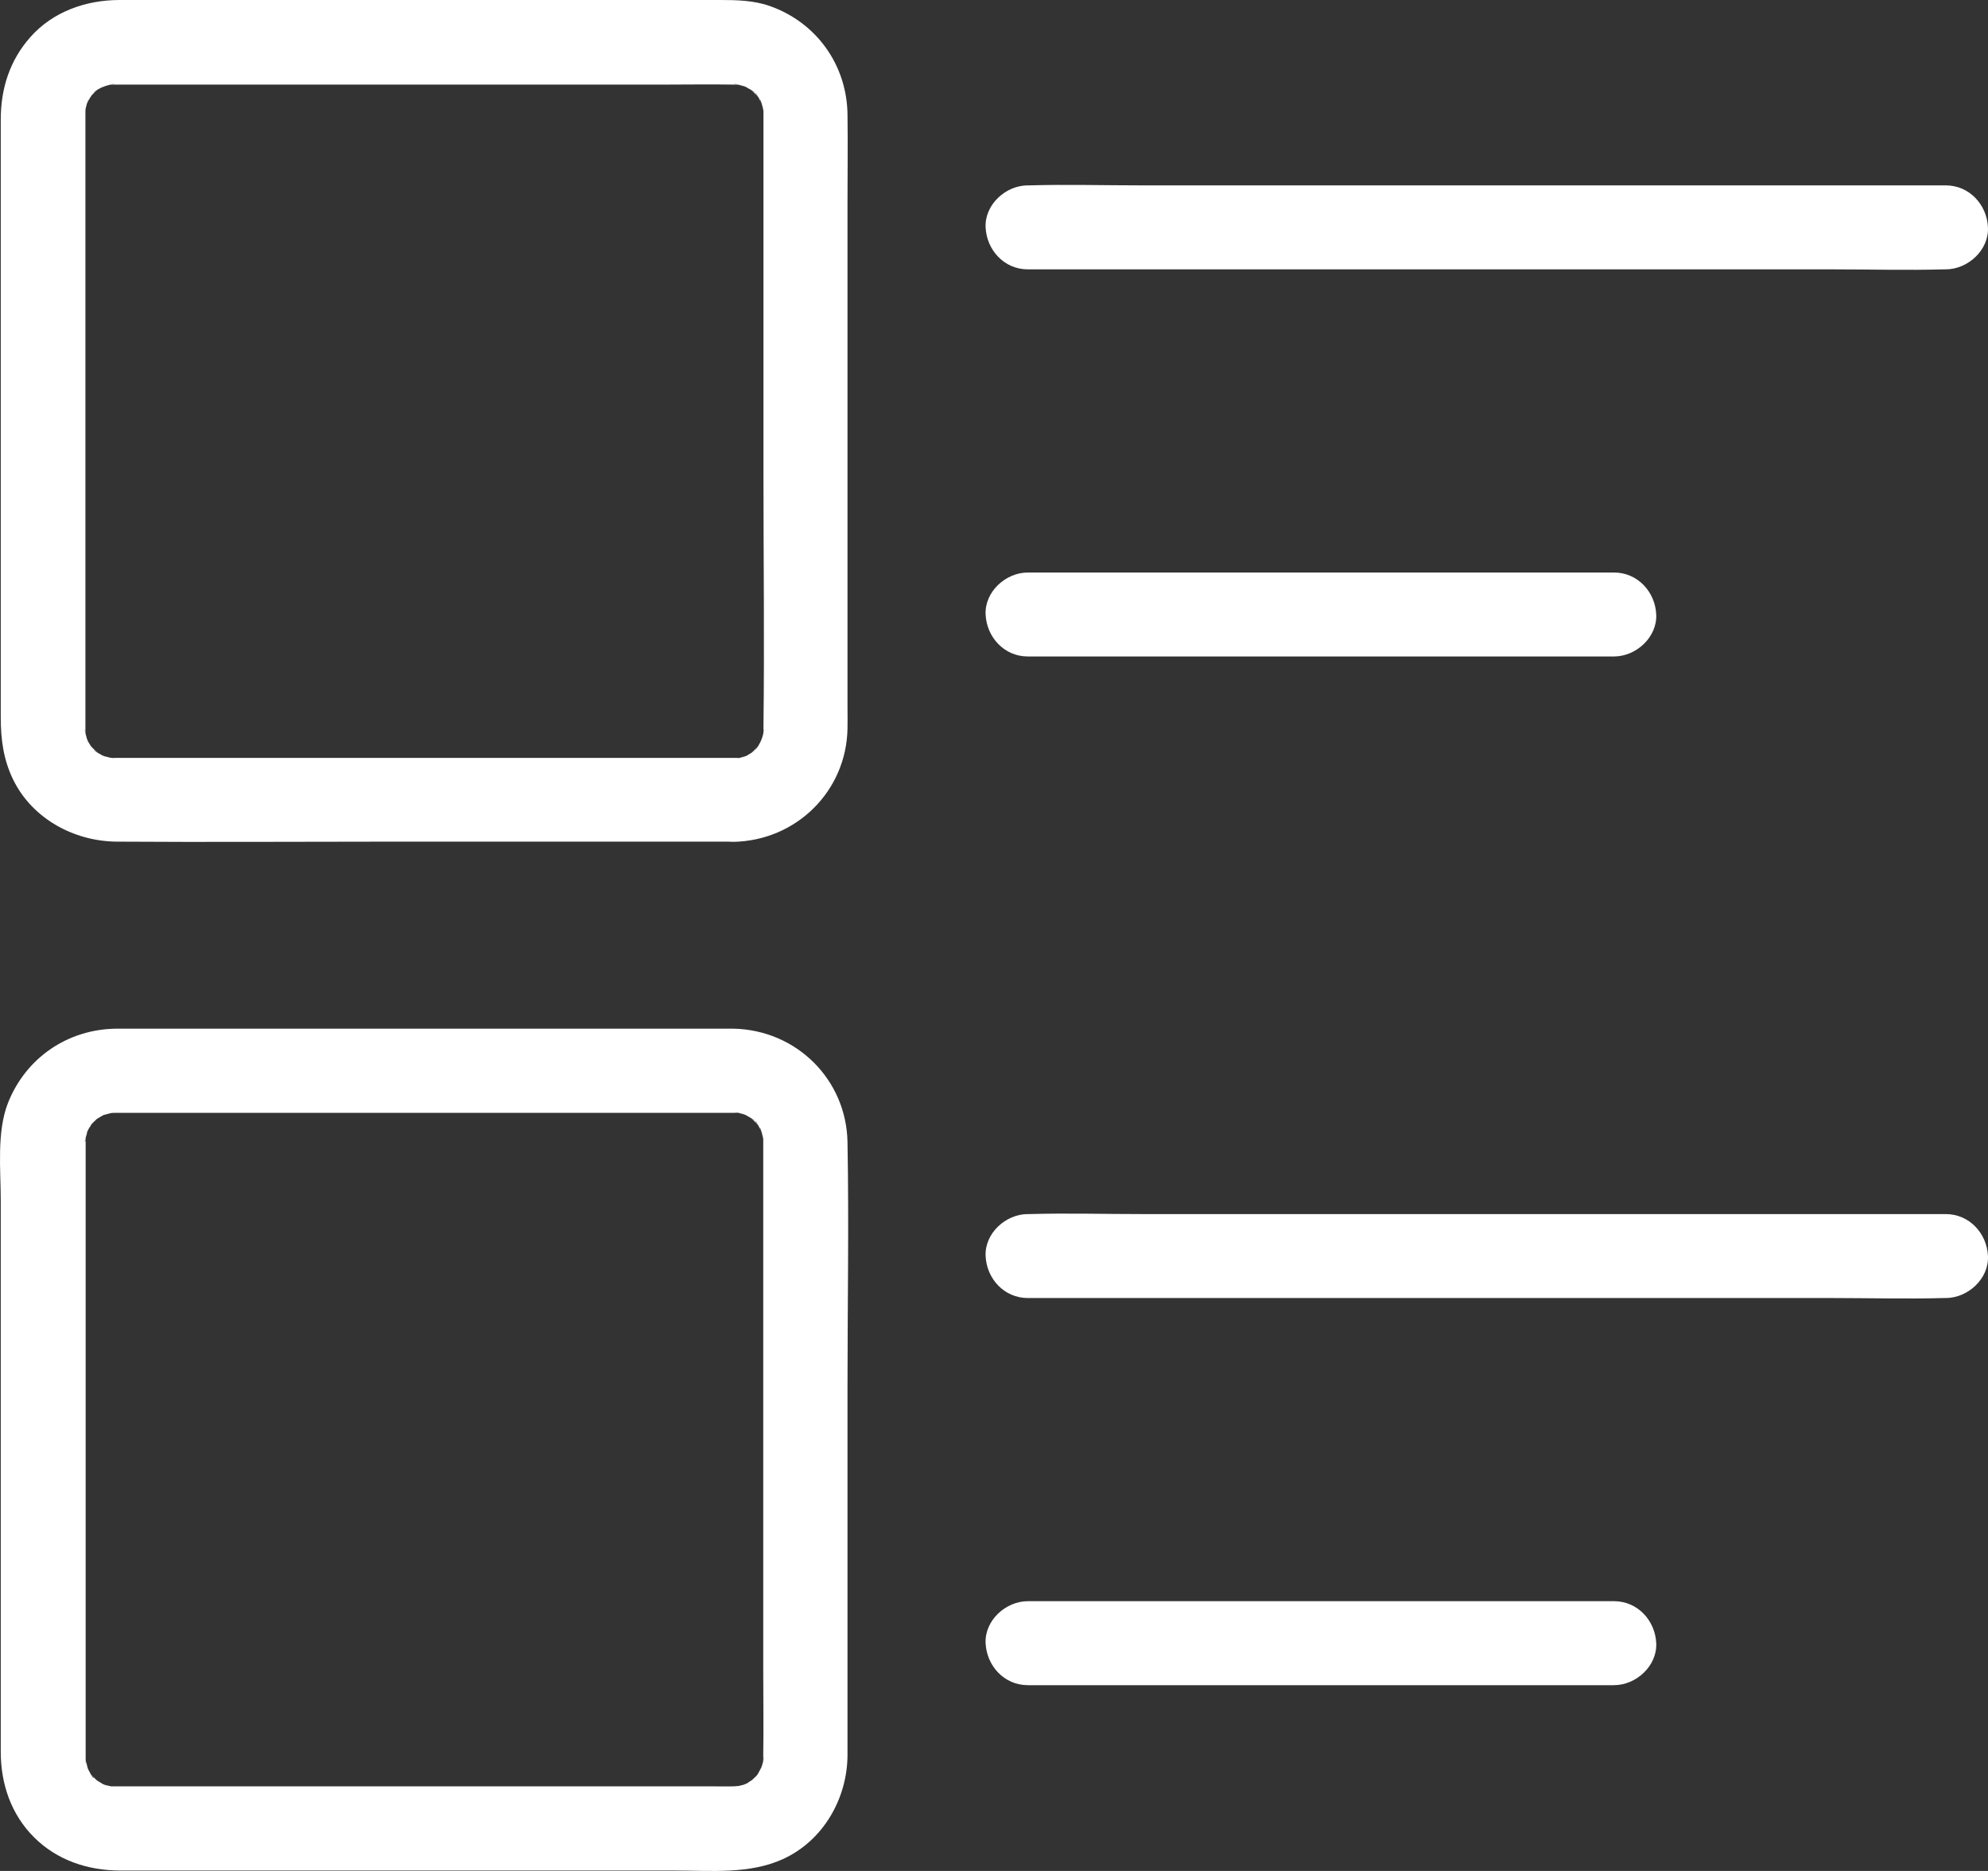 <svg width="68" height="64" viewBox="0 0 68 64" fill="none" xmlns="http://www.w3.org/2000/svg">
<rect x="0" y="0" width="68" height="64" fill="#333333" stroke="none"/>
<path d="M25.089 25.925C22.387 25.925 19.679 25.925 16.978 25.925C13.092 25.925 9.206 25.925 5.328 25.925C4.916 25.925 4.504 25.925 4.1 25.925C4.042 25.925 3.991 25.925 3.934 25.925C3.898 25.925 3.869 25.925 3.833 25.925C3.666 25.91 3.695 25.917 3.919 25.946C3.905 25.96 3.71 25.903 3.681 25.896C3.652 25.889 3.45 25.846 3.45 25.824C3.507 25.846 3.565 25.874 3.616 25.896C3.558 25.867 3.5 25.838 3.45 25.81C3.421 25.795 3.211 25.688 3.211 25.659C3.262 25.695 3.305 25.731 3.356 25.767C3.305 25.724 3.262 25.68 3.219 25.637C3.226 25.645 3.089 25.508 3.089 25.501C3.211 25.673 3.233 25.695 3.139 25.566C3.103 25.515 3.067 25.458 3.038 25.407C3.024 25.379 3.009 25.35 2.995 25.321C2.93 25.178 2.937 25.206 3.024 25.407C3.002 25.407 2.944 25.156 2.937 25.135C2.937 25.149 2.886 24.948 2.901 24.941C2.908 25.005 2.922 25.063 2.93 25.128C2.922 25.063 2.922 24.991 2.922 24.926C2.922 24.912 2.922 24.898 2.922 24.883C2.922 24.776 2.922 24.661 2.922 24.553C2.922 24.036 2.922 23.526 2.922 23.009C2.922 19.038 2.922 15.059 2.922 11.088C2.922 9.314 2.922 7.54 2.922 5.767C2.922 5.264 2.922 4.761 2.922 4.259C2.922 4.151 2.922 4.036 2.922 3.928C2.922 3.914 2.922 3.899 2.922 3.892C2.922 3.856 2.922 3.828 2.922 3.792C2.937 3.662 2.93 3.662 2.915 3.785C2.908 3.813 2.908 3.849 2.901 3.878C2.908 3.813 2.922 3.749 2.937 3.684C2.944 3.655 3.002 3.411 3.024 3.411C2.937 3.605 2.93 3.634 2.995 3.497C3.024 3.44 3.052 3.39 3.089 3.332C3.103 3.303 3.125 3.282 3.139 3.253C3.211 3.153 3.211 3.153 3.139 3.246C3.117 3.268 3.103 3.296 3.081 3.318C3.125 3.268 3.168 3.224 3.211 3.181C3.233 3.16 3.255 3.138 3.276 3.117C3.392 3.016 3.37 3.031 3.204 3.16C3.204 3.131 3.414 3.023 3.442 3.009C3.471 2.995 3.5 2.98 3.529 2.966C3.674 2.901 3.645 2.908 3.442 2.995C3.486 2.995 3.572 2.952 3.623 2.937C3.652 2.93 3.898 2.851 3.912 2.873C3.688 2.901 3.659 2.908 3.825 2.894C3.861 2.894 3.89 2.894 3.926 2.894C3.984 2.894 4.049 2.894 4.107 2.894C4.526 2.894 4.945 2.894 5.364 2.894C7.075 2.894 8.78 2.894 10.492 2.894C14.565 2.894 18.632 2.894 22.705 2.894C23.5 2.894 24.302 2.88 25.096 2.894C25.132 2.894 25.161 2.894 25.197 2.894C25.363 2.908 25.334 2.901 25.11 2.873C25.125 2.851 25.37 2.93 25.399 2.937C25.428 2.944 25.464 2.959 25.493 2.966C25.638 3.023 25.616 3.009 25.414 2.93C25.428 2.916 25.602 3.031 25.623 3.038C25.652 3.052 25.818 3.138 25.818 3.167C25.768 3.131 25.724 3.095 25.674 3.059C25.724 3.102 25.768 3.145 25.811 3.189C25.833 3.21 25.854 3.232 25.876 3.253C25.977 3.368 25.963 3.346 25.833 3.181C25.883 3.181 26.006 3.461 26.035 3.504C26.158 3.698 25.977 3.418 26.006 3.418C26.028 3.418 26.085 3.67 26.093 3.691C26.1 3.72 26.107 3.756 26.114 3.785C26.143 3.943 26.136 3.914 26.107 3.691C26.114 3.691 26.114 3.892 26.114 3.892C26.114 3.907 26.114 3.928 26.114 3.943C26.114 4.266 26.114 4.596 26.114 4.919C26.114 8.653 26.114 12.388 26.114 16.122C26.114 19.045 26.151 21.968 26.114 24.89C26.114 24.905 26.114 24.919 26.114 24.926C26.114 24.962 26.114 24.991 26.114 25.027C26.1 25.192 26.107 25.163 26.136 24.941C26.158 24.955 26.078 25.199 26.071 25.228C26.064 25.264 25.941 25.544 26.042 25.328C26.143 25.106 26.006 25.386 25.992 25.415C25.977 25.443 25.869 25.652 25.84 25.652C25.876 25.601 25.912 25.558 25.948 25.508C25.905 25.558 25.862 25.601 25.818 25.645C25.797 25.666 25.775 25.688 25.753 25.709C25.638 25.81 25.659 25.795 25.826 25.666C25.826 25.68 25.695 25.759 25.667 25.774C25.645 25.788 25.428 25.925 25.414 25.91C25.472 25.889 25.529 25.86 25.58 25.838C25.522 25.86 25.457 25.881 25.399 25.896C25.37 25.903 25.125 25.982 25.11 25.96C25.175 25.953 25.233 25.939 25.298 25.932C25.226 25.925 25.161 25.925 25.089 25.925C24.33 25.939 23.608 26.571 23.644 27.361C23.68 28.129 24.28 28.811 25.089 28.797C27.241 28.754 28.953 27.059 28.989 24.919C28.996 24.675 28.989 24.438 28.989 24.194C28.989 22.672 28.989 21.156 28.989 19.634C28.989 15.404 28.989 11.181 28.989 6.952C28.989 5.939 29.003 4.926 28.989 3.914C28.967 2.226 27.935 0.776 26.338 0.208C25.789 0.014 25.212 0 24.641 0C21.095 0 17.548 0 14.002 0C10.701 0 7.393 0 4.093 0C2.944 0 1.81 0.395 1.037 1.271C0.33 2.068 0.026 3.038 0.026 4.086C0.026 5.314 0.026 6.542 0.026 7.77C0.026 12.029 0.026 16.287 0.026 20.546C0.026 21.881 0.026 23.217 0.026 24.553C0.026 25.293 0.12 25.996 0.452 26.672C1.102 28 2.525 28.776 3.984 28.79C7.104 28.811 10.232 28.79 13.352 28.79C17.05 28.79 20.748 28.79 24.439 28.79C24.655 28.79 24.872 28.79 25.082 28.79C25.84 28.79 26.562 28.129 26.526 27.354C26.497 26.585 25.898 25.925 25.089 25.925ZM25.089 35.188C22.279 35.188 19.47 35.188 16.66 35.188C12.774 35.188 8.888 35.188 5.003 35.188C4.663 35.188 4.324 35.188 3.984 35.188C2.309 35.203 0.878 36.194 0.272 37.731C-0.118 38.729 0.026 40.014 0.026 41.07C0.026 45.149 0.026 49.228 0.026 53.314C0.026 55.074 0.026 56.84 0.026 58.6C0.026 59.045 0.026 59.483 0.026 59.928C0.026 61.02 0.38 62.068 1.167 62.851C1.962 63.641 3.016 63.986 4.121 63.986C4.562 63.986 5.003 63.986 5.436 63.986C7.205 63.986 8.982 63.986 10.752 63.986C14.869 63.986 18.993 63.986 23.11 63.986C24.33 63.986 25.631 64.115 26.772 63.598C28.151 62.973 28.975 61.537 28.989 60.057C28.989 59.72 28.989 59.382 28.989 59.045C28.989 55.181 28.989 51.318 28.989 47.454C28.989 44.661 29.04 41.867 28.989 39.074C28.953 36.926 27.241 35.232 25.089 35.188C24.33 35.174 23.608 35.864 23.644 36.625C23.68 37.415 24.28 38.047 25.089 38.061C25.125 38.061 25.154 38.061 25.19 38.061C25.356 38.075 25.327 38.068 25.103 38.039C25.118 38.018 25.363 38.097 25.392 38.104C25.421 38.111 25.457 38.126 25.486 38.133C25.631 38.19 25.609 38.176 25.407 38.097C25.421 38.083 25.594 38.197 25.616 38.205C25.645 38.219 25.811 38.305 25.811 38.334C25.761 38.298 25.717 38.262 25.667 38.226C25.717 38.269 25.761 38.312 25.804 38.355C25.826 38.377 25.847 38.399 25.869 38.42C25.97 38.535 25.956 38.514 25.826 38.348C25.876 38.348 25.999 38.628 26.028 38.672C26.151 38.865 25.97 38.585 25.999 38.585C26.02 38.585 26.078 38.837 26.085 38.858C26.093 38.887 26.1 38.923 26.107 38.952C26.136 39.109 26.129 39.081 26.1 38.858C26.107 38.858 26.107 39.059 26.107 39.059C26.107 39.074 26.107 39.095 26.107 39.109C26.107 39.433 26.107 39.763 26.107 40.086C26.107 41.666 26.107 43.239 26.107 44.819C26.107 48.941 26.107 53.056 26.107 57.178C26.107 58.14 26.122 59.095 26.107 60.057C26.107 60.072 26.107 60.086 26.107 60.093C26.107 60.129 26.107 60.158 26.107 60.194C26.093 60.359 26.1 60.33 26.129 60.108C26.151 60.122 26.071 60.366 26.064 60.395C26.057 60.431 25.934 60.711 26.035 60.495C26.136 60.273 25.956 60.625 25.934 60.661C25.919 60.689 25.898 60.711 25.883 60.74C25.797 60.862 25.811 60.84 25.934 60.675C25.941 60.689 25.753 60.862 25.739 60.876C25.529 61.106 26.006 60.725 25.739 60.883C25.681 60.912 25.631 60.948 25.58 60.984C25.551 60.998 25.522 61.013 25.493 61.027C25.349 61.092 25.378 61.084 25.58 60.998C25.58 61.02 25.327 61.077 25.305 61.084C25.277 61.092 25.241 61.099 25.212 61.106C25.053 61.135 25.082 61.127 25.305 61.099C25.277 61.084 25.147 61.106 25.103 61.106C24.872 61.113 24.634 61.106 24.403 61.106C20.799 61.106 17.187 61.106 13.583 61.106C10.42 61.106 7.256 61.106 4.093 61.106C4.006 61.106 3.919 61.106 3.84 61.106C3.5 61.113 4.15 61.185 3.833 61.113C3.768 61.099 3.703 61.084 3.645 61.07C3.616 61.063 3.58 61.048 3.551 61.041C3.406 60.984 3.428 60.998 3.63 61.077C3.616 61.092 3.399 60.955 3.377 60.941C3.349 60.926 3.327 60.905 3.298 60.891C3.175 60.804 3.197 60.819 3.363 60.941C3.349 60.948 3.175 60.761 3.161 60.747C2.995 60.596 3.24 60.819 3.204 60.819C3.154 60.819 3.031 60.539 3.002 60.495C2.836 60.23 3.074 60.797 3.002 60.488C2.98 60.395 2.951 60.302 2.93 60.208C2.865 59.986 2.966 60.309 2.937 60.302C2.93 60.302 2.93 60.1 2.93 60.1C2.93 60.086 2.93 60.065 2.93 60.05C2.93 59.935 2.93 59.821 2.93 59.706C2.93 58.384 2.93 57.063 2.93 55.742C2.93 51.576 2.93 47.418 2.93 43.253C2.93 41.975 2.93 40.697 2.93 39.425C2.93 39.318 2.93 39.21 2.93 39.102C2.93 39.059 2.93 39.009 2.93 38.973C2.922 38.679 2.93 39.074 2.908 39.059C2.886 39.045 2.966 38.801 2.973 38.772C2.98 38.743 2.995 38.707 3.002 38.679C3.06 38.535 3.045 38.557 2.966 38.758C2.944 38.736 3.132 38.463 3.154 38.427C3.298 38.19 3.11 38.506 3.103 38.492C3.096 38.478 3.284 38.305 3.298 38.291C3.507 38.061 3.031 38.442 3.298 38.284C3.377 38.233 3.464 38.19 3.544 38.14C3.811 37.975 3.24 38.212 3.551 38.14C3.616 38.126 3.674 38.104 3.739 38.09C3.768 38.083 3.804 38.075 3.833 38.068C3.991 38.039 3.963 38.047 3.739 38.075C3.739 38.068 3.941 38.068 3.941 38.068C4.006 38.068 4.071 38.068 4.136 38.068C7.357 38.068 10.579 38.068 13.8 38.068C17.361 38.068 20.921 38.068 24.482 38.068C24.692 38.068 24.894 38.068 25.103 38.068C25.862 38.068 26.584 37.407 26.548 36.632C26.497 35.849 25.898 35.188 25.089 35.188ZM35.157 9.214C36.205 9.214 37.245 9.214 38.292 9.214C40.784 9.214 43.283 9.214 45.775 9.214C48.801 9.214 51.834 9.214 54.861 9.214C57.468 9.214 60.075 9.214 62.683 9.214C63.954 9.214 65.225 9.25 66.496 9.214C66.518 9.214 66.532 9.214 66.554 9.214C67.312 9.214 68.035 8.553 67.999 7.777C67.963 7.002 67.363 6.341 66.554 6.341C65.507 6.341 64.467 6.341 63.419 6.341C60.928 6.341 58.429 6.341 55.937 6.341C52.91 6.341 49.877 6.341 46.851 6.341C44.243 6.341 41.636 6.341 39.029 6.341C37.757 6.341 36.486 6.305 35.215 6.341C35.193 6.341 35.179 6.341 35.157 6.341C34.399 6.341 33.677 7.002 33.713 7.777C33.749 8.553 34.348 9.214 35.157 9.214ZM55.207 19.584C52.939 19.584 50.679 19.584 48.411 19.584C44.814 19.584 41.224 19.584 37.627 19.584C36.804 19.584 35.981 19.584 35.157 19.584C34.399 19.584 33.677 20.244 33.713 21.02C33.749 21.795 34.348 22.456 35.157 22.456C37.425 22.456 39.686 22.456 41.954 22.456C45.551 22.456 49.14 22.456 52.737 22.456C53.561 22.456 54.384 22.456 55.207 22.456C55.966 22.456 56.688 21.795 56.652 21.02C56.616 20.244 56.016 19.584 55.207 19.584ZM35.157 44.402C36.205 44.402 37.245 44.402 38.292 44.402C40.784 44.402 43.283 44.402 45.775 44.402C48.801 44.402 51.834 44.402 54.861 44.402C57.468 44.402 60.075 44.402 62.683 44.402C63.954 44.402 65.225 44.438 66.496 44.402C66.518 44.402 66.532 44.402 66.554 44.402C67.312 44.402 68.035 43.742 67.999 42.966C67.963 42.19 67.363 41.53 66.554 41.53C65.507 41.53 64.467 41.53 63.419 41.53C60.928 41.53 58.429 41.53 55.937 41.53C52.91 41.53 49.877 41.53 46.851 41.53C44.243 41.53 41.636 41.53 39.029 41.53C37.757 41.53 36.486 41.494 35.215 41.53C35.193 41.53 35.179 41.53 35.157 41.53C34.399 41.53 33.677 42.19 33.713 42.966C33.749 43.742 34.348 44.402 35.157 44.402ZM55.207 54.772C52.939 54.772 50.679 54.772 48.411 54.772C44.814 54.772 41.224 54.772 37.627 54.772C36.804 54.772 35.981 54.772 35.157 54.772C34.399 54.772 33.677 55.433 33.713 56.208C33.749 56.984 34.348 57.645 35.157 57.645C37.425 57.645 39.686 57.645 41.954 57.645C45.551 57.645 49.14 57.645 52.737 57.645C53.561 57.645 54.384 57.645 55.207 57.645C55.966 57.645 56.688 56.984 56.652 56.208C56.616 55.433 56.016 54.772 55.207 54.772Z" fill="white"/>
</svg>
